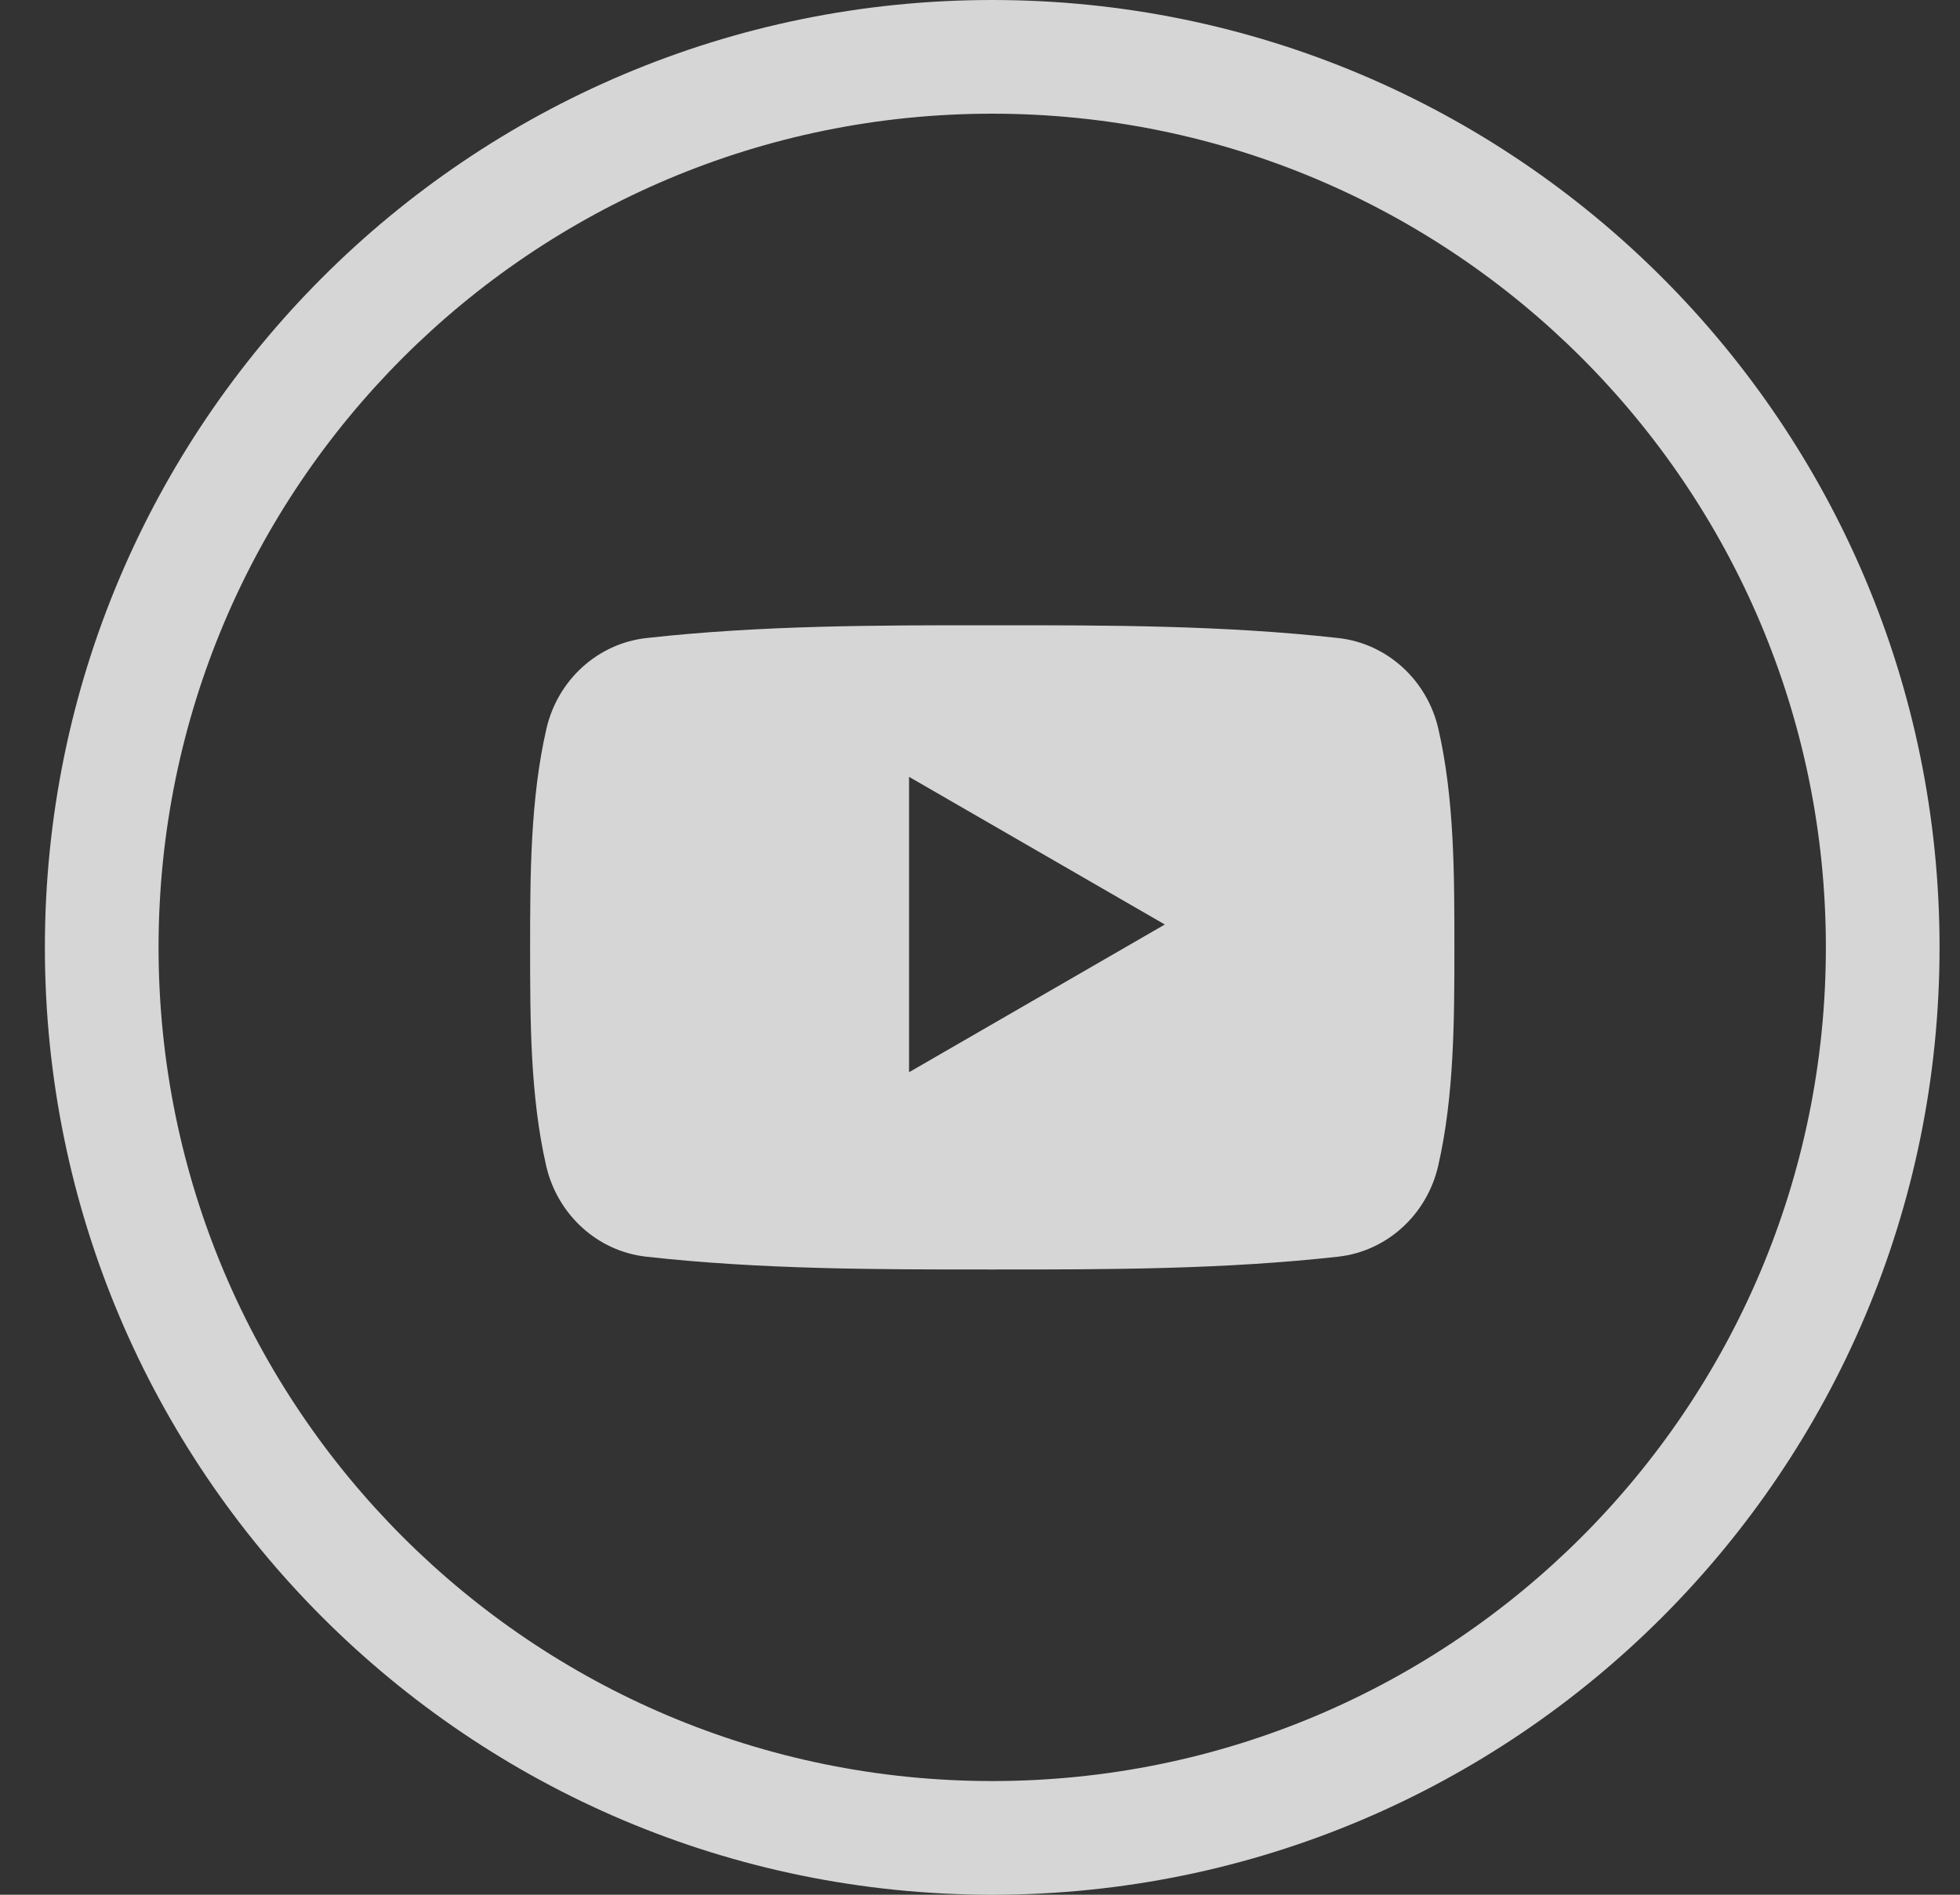<svg width="30" height="29" viewBox="0 0 30 29" fill="none" xmlns="http://www.w3.org/2000/svg">
<rect x="0" y="0" width="30" height="29" fill="#333333" stroke="none"/>
<g clip-path="url(#clip0)">
<path fill-rule="evenodd" clip-rule="evenodd" d="M29.687 14.5C29.687 6.492 23.195 0 15.187 0C7.179 0 0.687 6.492 0.687 14.5C0.687 22.508 7.179 29 15.187 29C23.195 29 29.687 22.508 29.687 14.5ZM27.947 14.5C27.947 7.453 22.235 1.74 15.187 1.74C8.14 1.74 2.427 7.453 2.427 14.5C2.427 21.547 8.14 27.26 15.187 27.26C22.235 27.26 27.947 21.547 27.947 14.5ZM22.013 17.844C21.84 18.596 21.224 19.151 20.484 19.234C18.73 19.43 16.954 19.431 15.187 19.43C13.419 19.431 11.643 19.43 9.889 19.234C9.149 19.151 8.533 18.596 8.36 17.844C8.114 16.772 8.114 15.603 8.114 14.5C8.114 13.397 8.117 12.228 8.363 11.156C8.536 10.404 9.151 9.849 9.892 9.766C11.646 9.57 13.422 9.569 15.189 9.57C16.957 9.569 18.733 9.57 20.487 9.766C21.227 9.849 21.843 10.404 22.016 11.156C22.262 12.228 22.261 13.397 22.261 14.5C22.261 15.603 22.259 16.772 22.013 17.844ZM13.914 11.89L17.829 14.15L13.914 16.411V11.89Z" fill="white" fill-opacity="0.8"/>
</g>
<defs>
<clipPath id="clip0">
<rect x="0.687" width="29" height="29" fill="white"/>
</clipPath>
</defs>
</svg>
